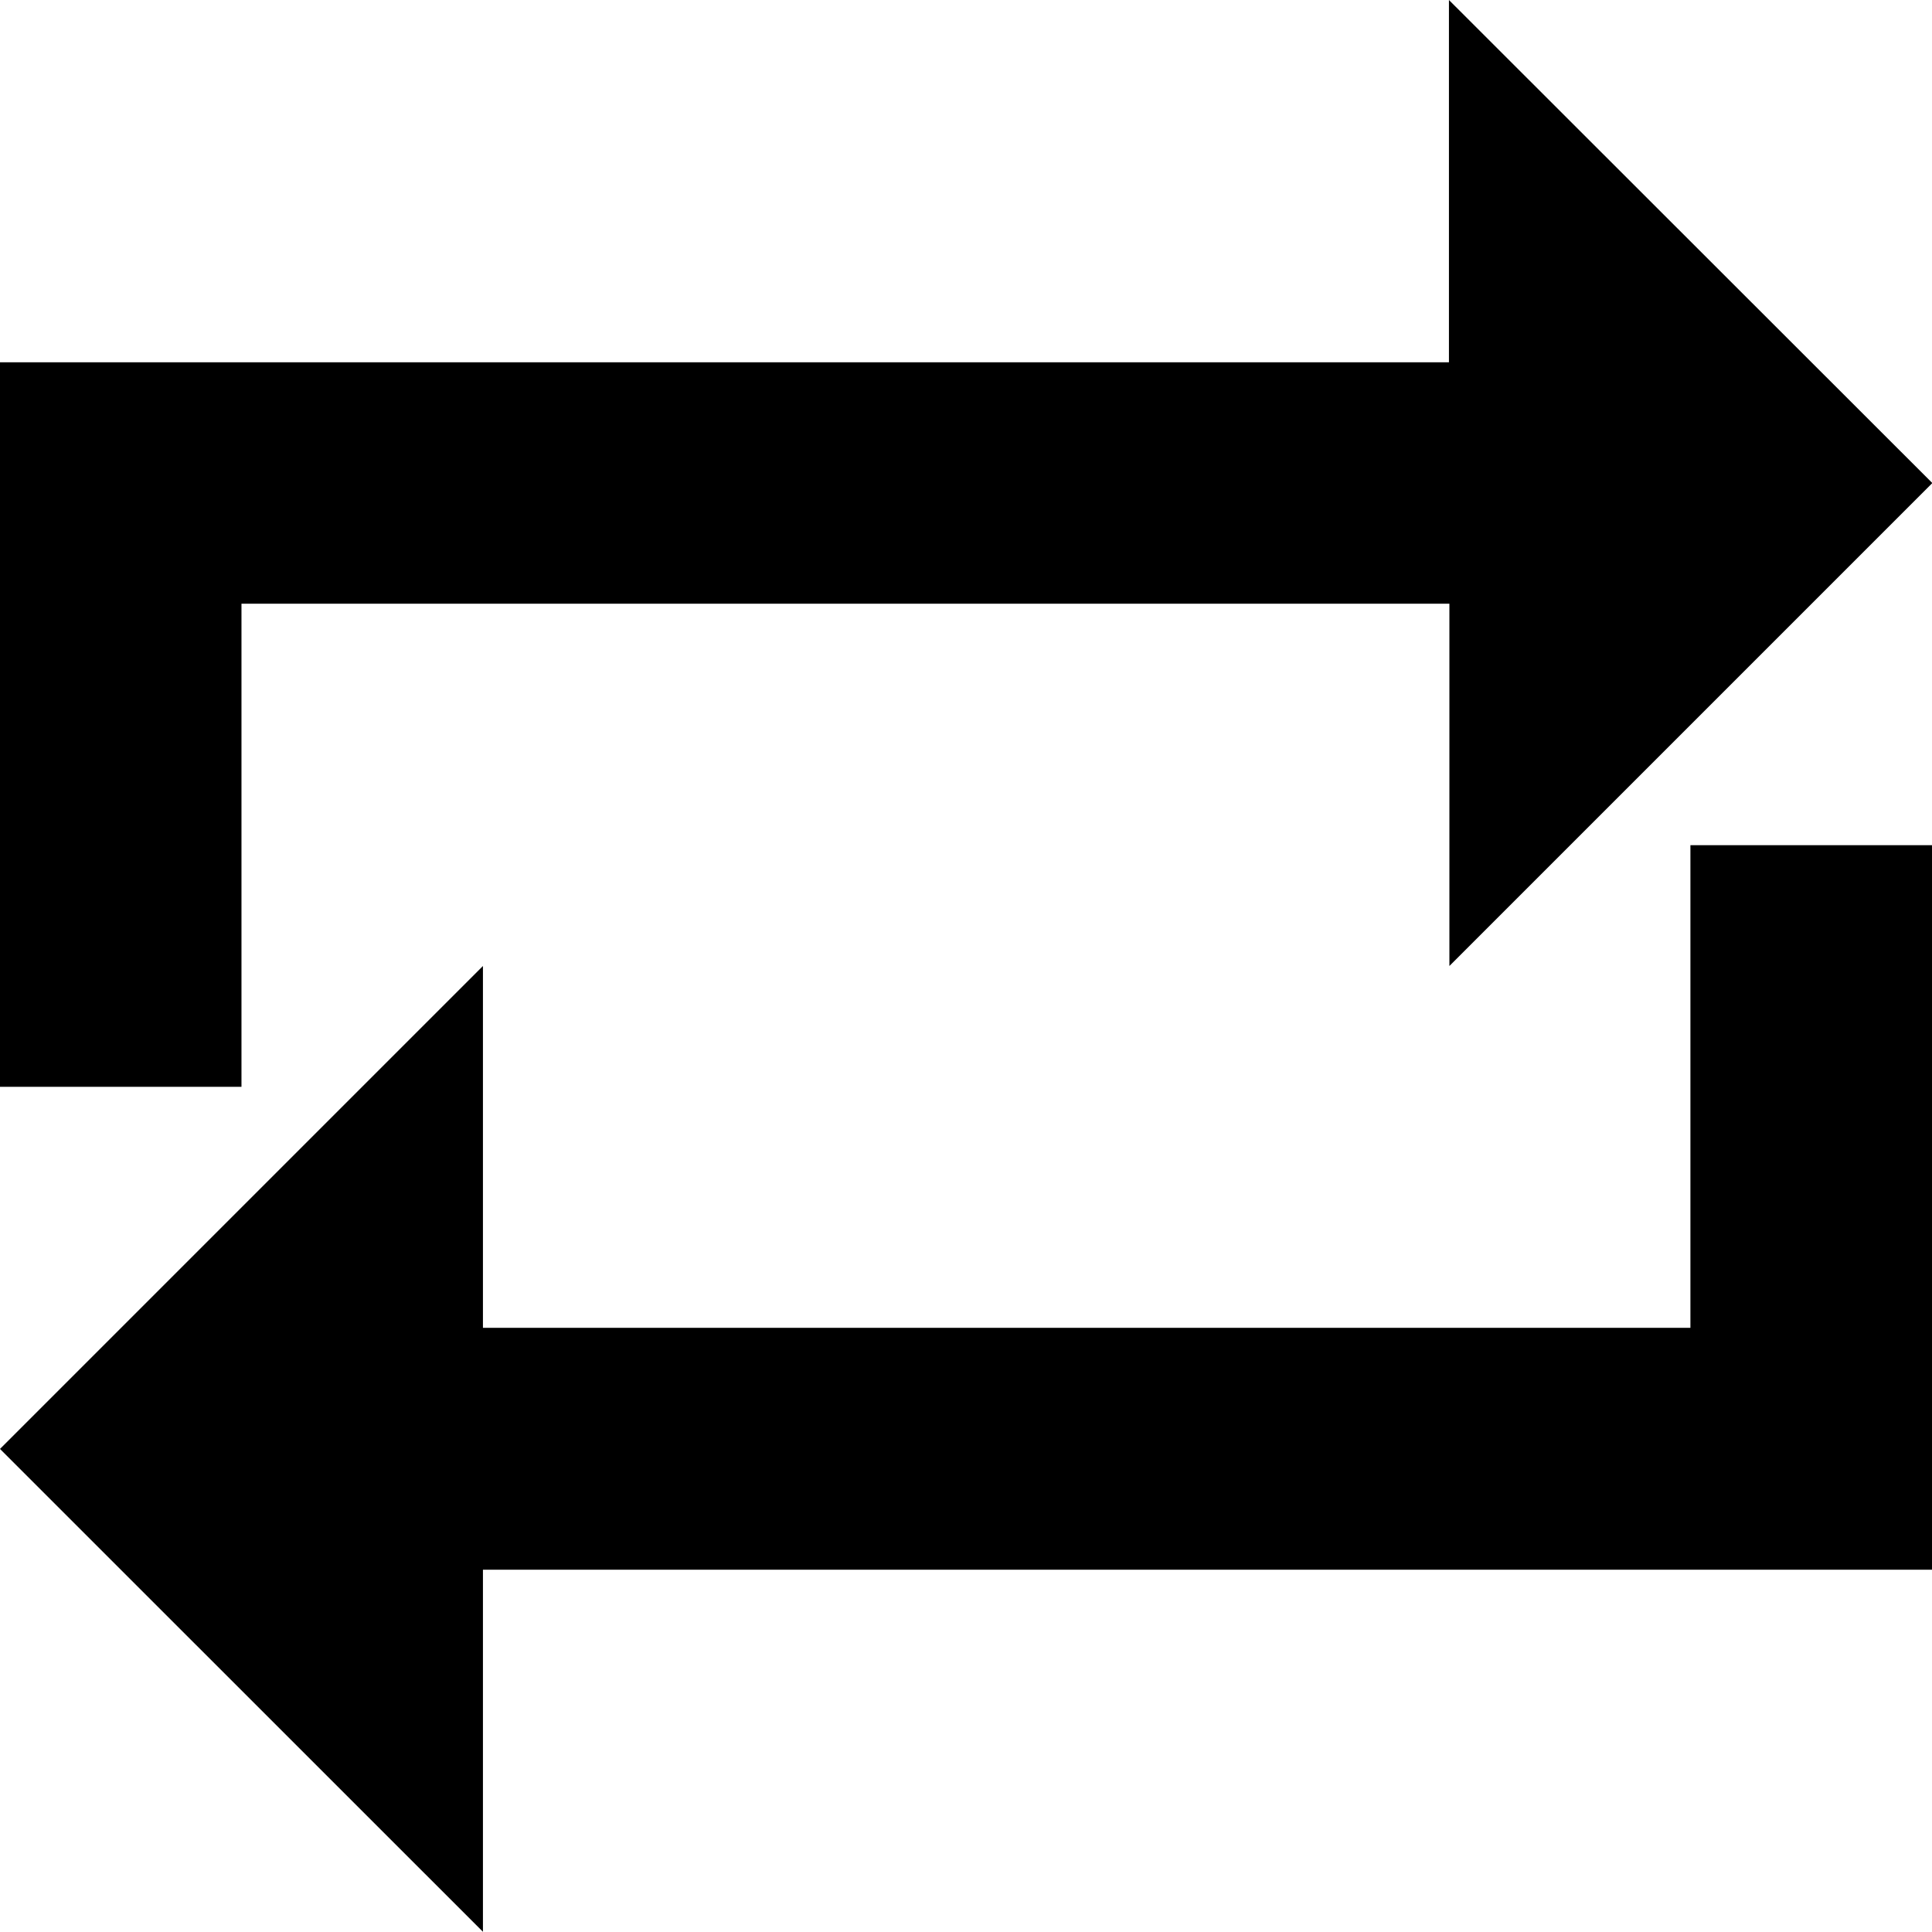 <svg xmlns="http://www.w3.org/2000/svg" width="17.274" height="17.274" viewBox="0 0 17.274 17.274"><path class="a" d="M4.73,7.326h10.8v3.239l4.318-4.318L15.526,1.928V5.167H2.571v6.478H4.73ZM17.685,13.8H6.889V10.565L2.571,14.883,6.889,19.2V15.963H19.845V9.485H17.685Z" transform="translate(-2.571 -1.928)"/></svg>